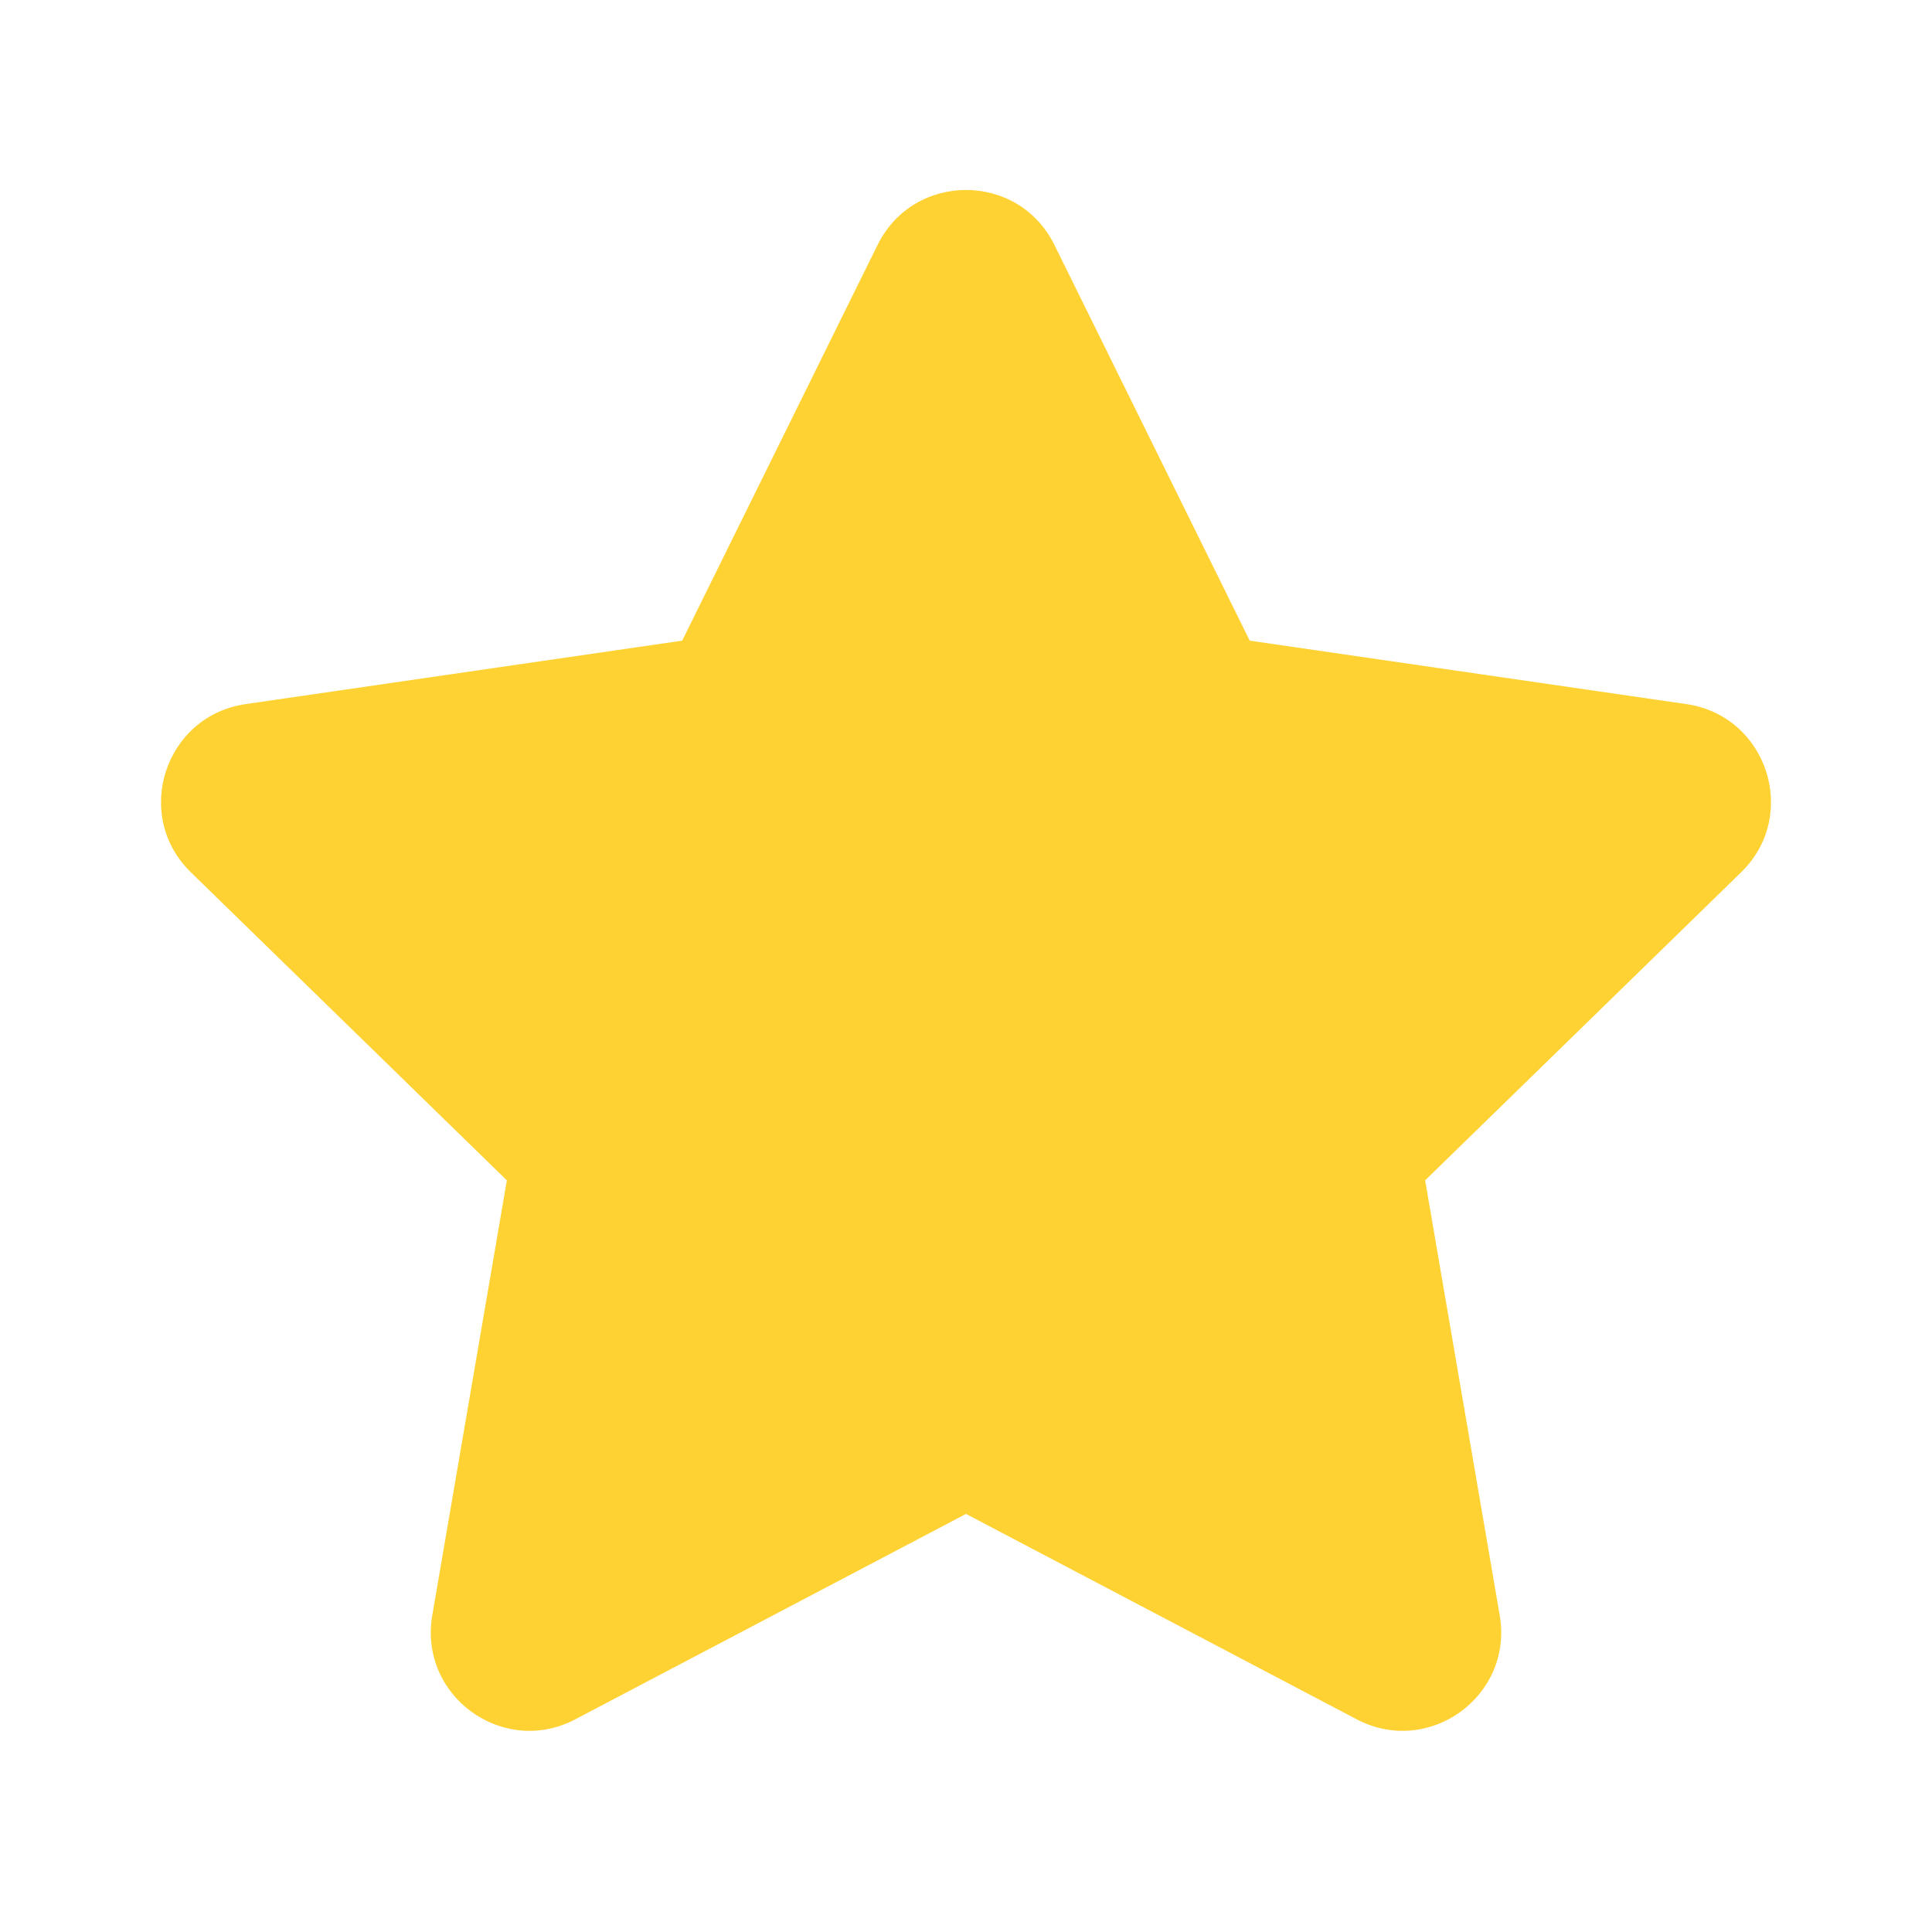 <svg width="20" height="20" viewBox="0 0 20 20" fill="none" xmlns="http://www.w3.org/2000/svg">
<path d="M9.085 2.535C9.459 1.777 10.541 1.777 10.915 2.535L12.937 6.632L17.458 7.289C18.295 7.411 18.63 8.44 18.024 9.03L14.753 12.219L15.525 16.722C15.668 17.556 14.793 18.192 14.044 17.798L10 15.672L5.956 17.798C5.207 18.192 4.332 17.556 4.475 16.722L5.247 12.219L1.976 9.03C1.37 8.44 1.705 7.411 2.542 7.289L7.062 6.632L9.085 2.535V2.535Z" fill="#FFD233"/>
</svg>
